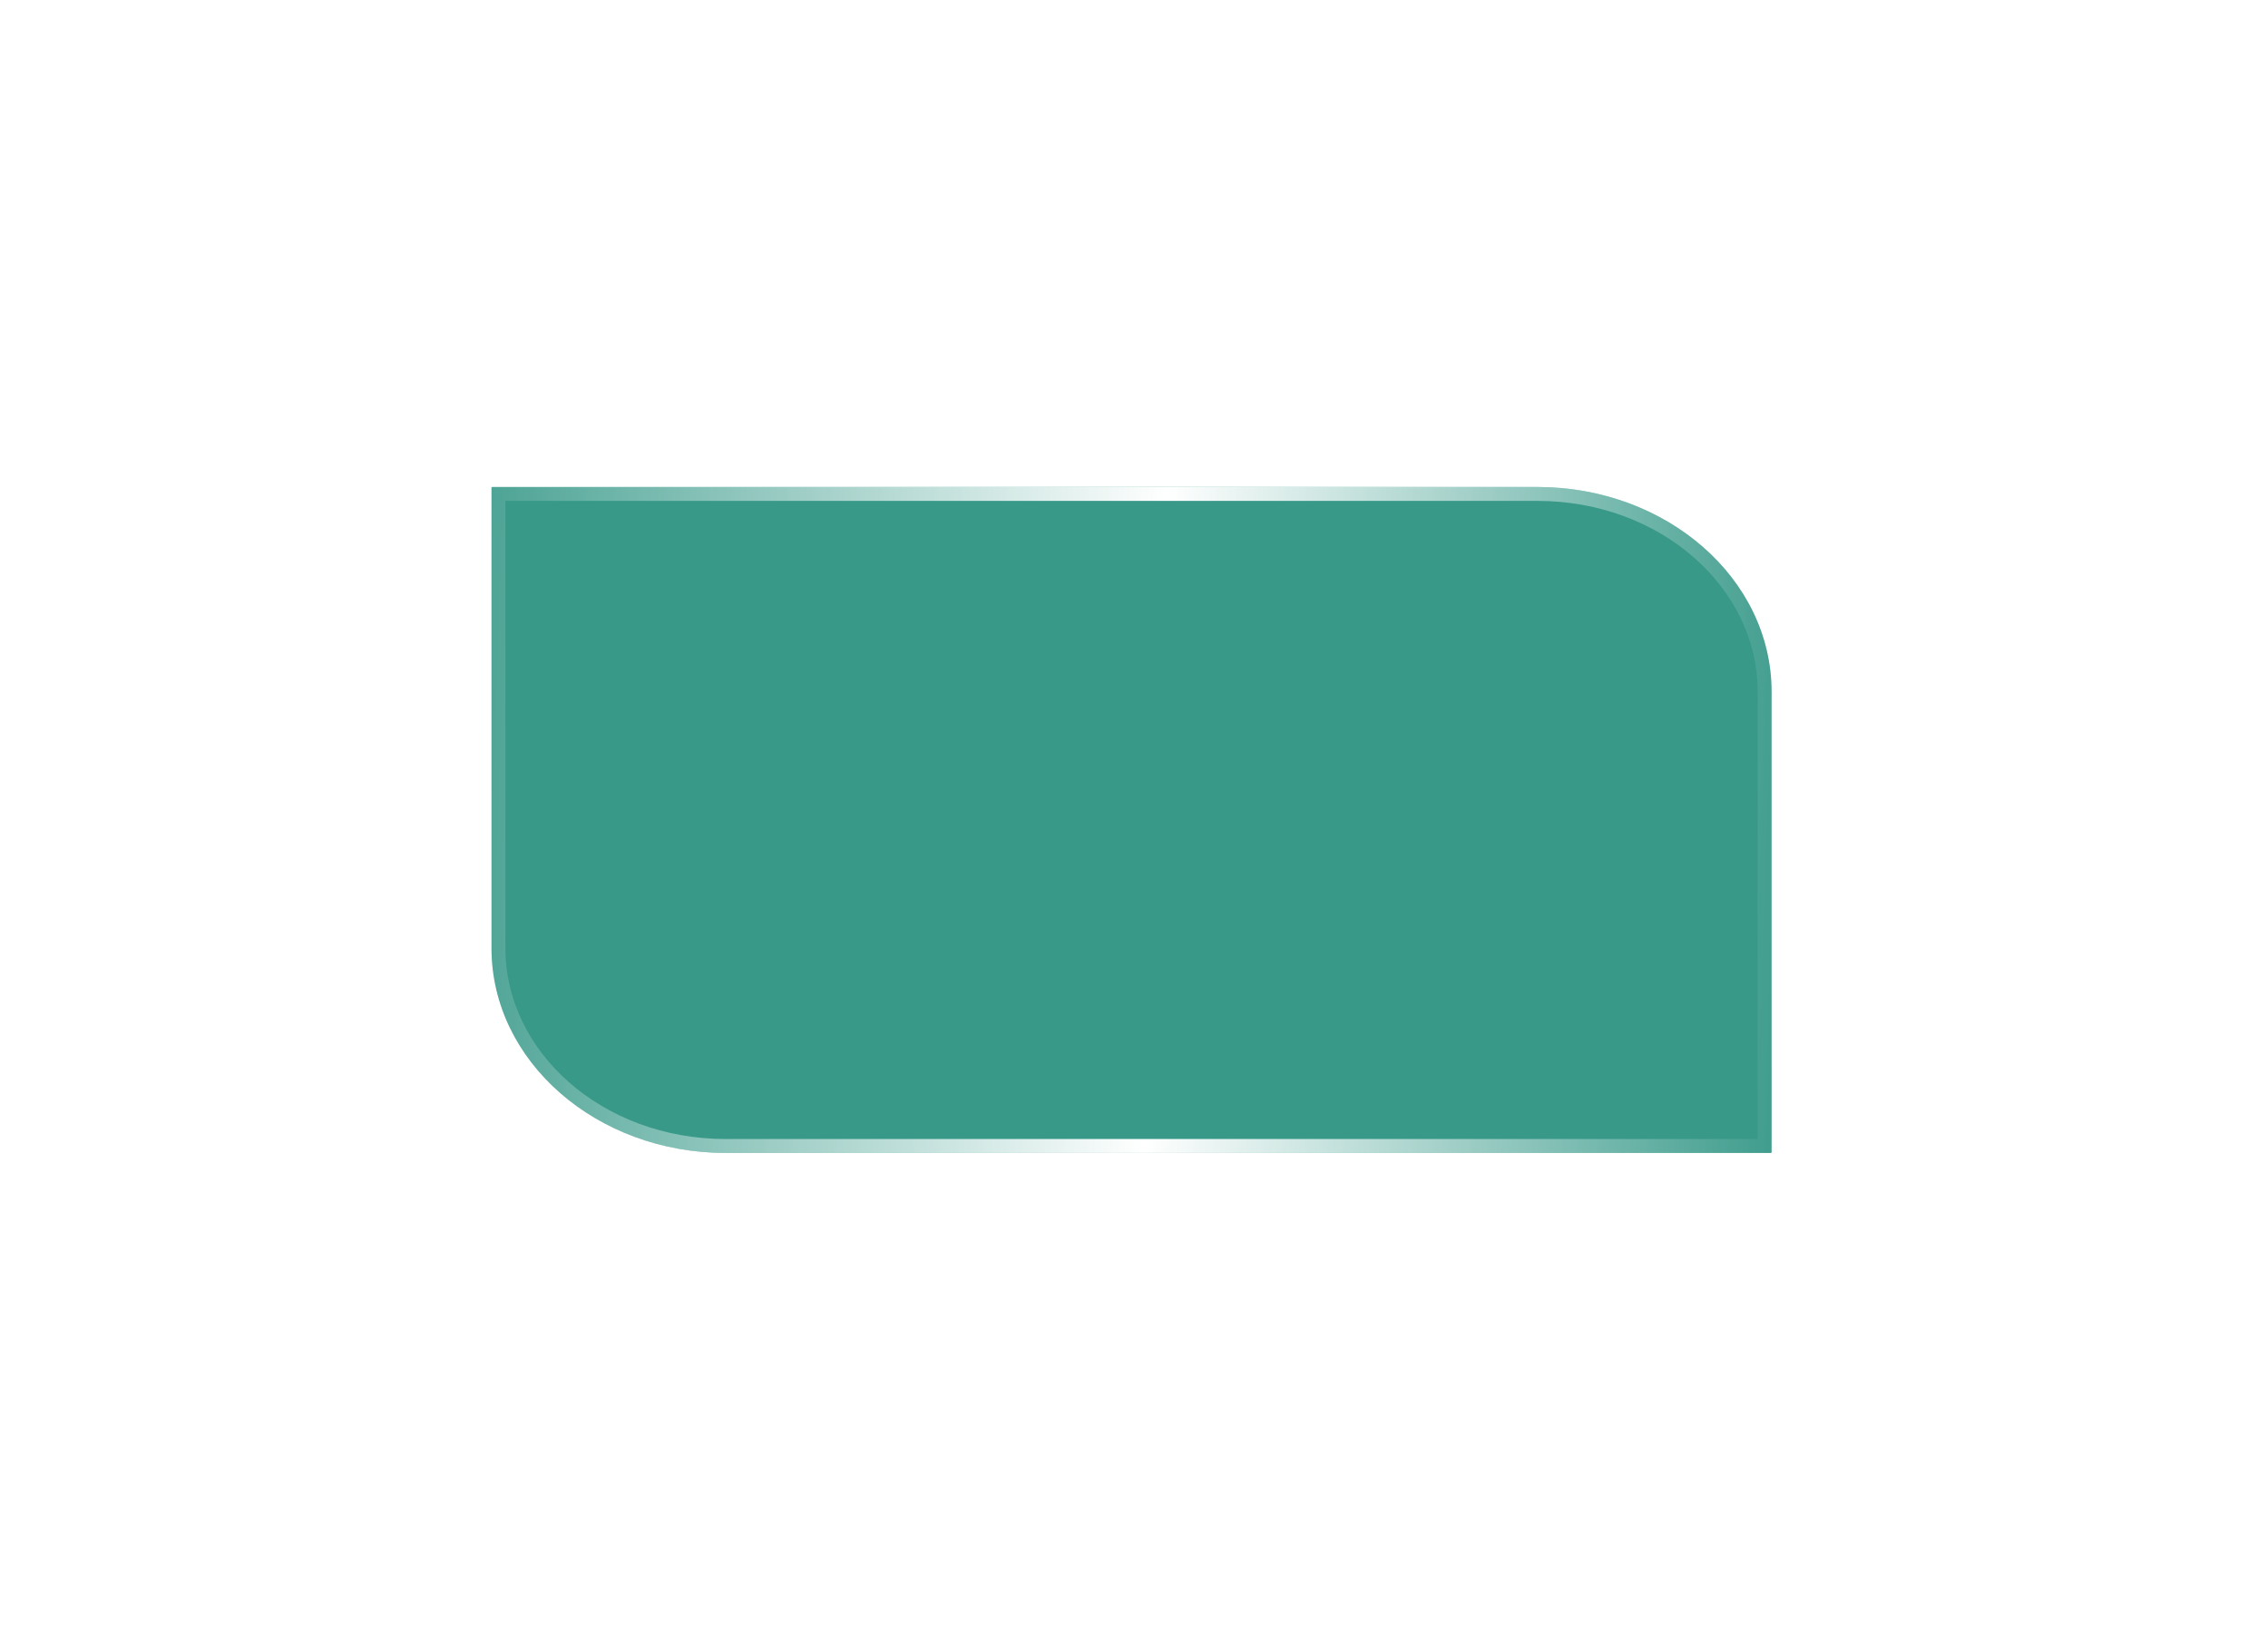 <svg width="163" height="118" viewBox="0 0 163 118" fill="none" xmlns="http://www.w3.org/2000/svg">
<g filter="url(#filter0_bd_1348_10815)">
<path d="M35.324 35.042V68.146C35.324 76.274 42.859 82.863 52.154 82.863H127.276C127.303 82.863 127.324 82.844 127.324 82.821V49.718C127.324 41.589 119.789 35 110.495 35H35.373C35.346 35 35.324 35.019 35.324 35.042Z" fill="#389989"/>
<path d="M35.824 68.146V35.5H110.495C119.578 35.5 126.824 41.926 126.824 49.718V82.363H52.154C43.07 82.363 35.824 75.937 35.824 68.146Z" stroke="url(#paint0_linear_1348_10815)"/>
</g>
<defs>
<filter id="filter0_bd_1348_10815" x="-44.676" y="-45" width="252" height="207.863" filterUnits="userSpaceOnUse" color-interpolation-filters="sRGB">
<feFlood flood-opacity="0" result="BackgroundImageFix"/>
<feGaussianBlur in="BackgroundImageFix" stdDeviation="40"/>
<feComposite in2="SourceAlpha" operator="in" result="effect1_backgroundBlur_1348_10815"/>
<feColorMatrix in="SourceAlpha" type="matrix" values="0 0 0 0 0 0 0 0 0 0 0 0 0 0 0 0 0 0 127 0" result="hardAlpha"/>
<feOffset/>
<feGaussianBlur stdDeviation="17.5"/>
<feColorMatrix type="matrix" values="0 0 0 0 0 0 0 0 0 0 0 0 0 0 0 0 0 0 0.25 0"/>
<feBlend mode="normal" in2="effect1_backgroundBlur_1348_10815" result="effect2_dropShadow_1348_10815"/>
<feBlend mode="normal" in="SourceGraphic" in2="effect2_dropShadow_1348_10815" result="shape"/>
</filter>
<linearGradient id="paint0_linear_1348_10815" x1="34.033" y1="28.438" x2="130.973" y2="31.797" gradientUnits="userSpaceOnUse">
<stop offset="0.017" stop-color="white" stop-opacity="0.11"/>
<stop offset="0.516" stop-color="white"/>
<stop offset="1" stop-color="white" stop-opacity="0"/>
</linearGradient>
</defs>
</svg>
